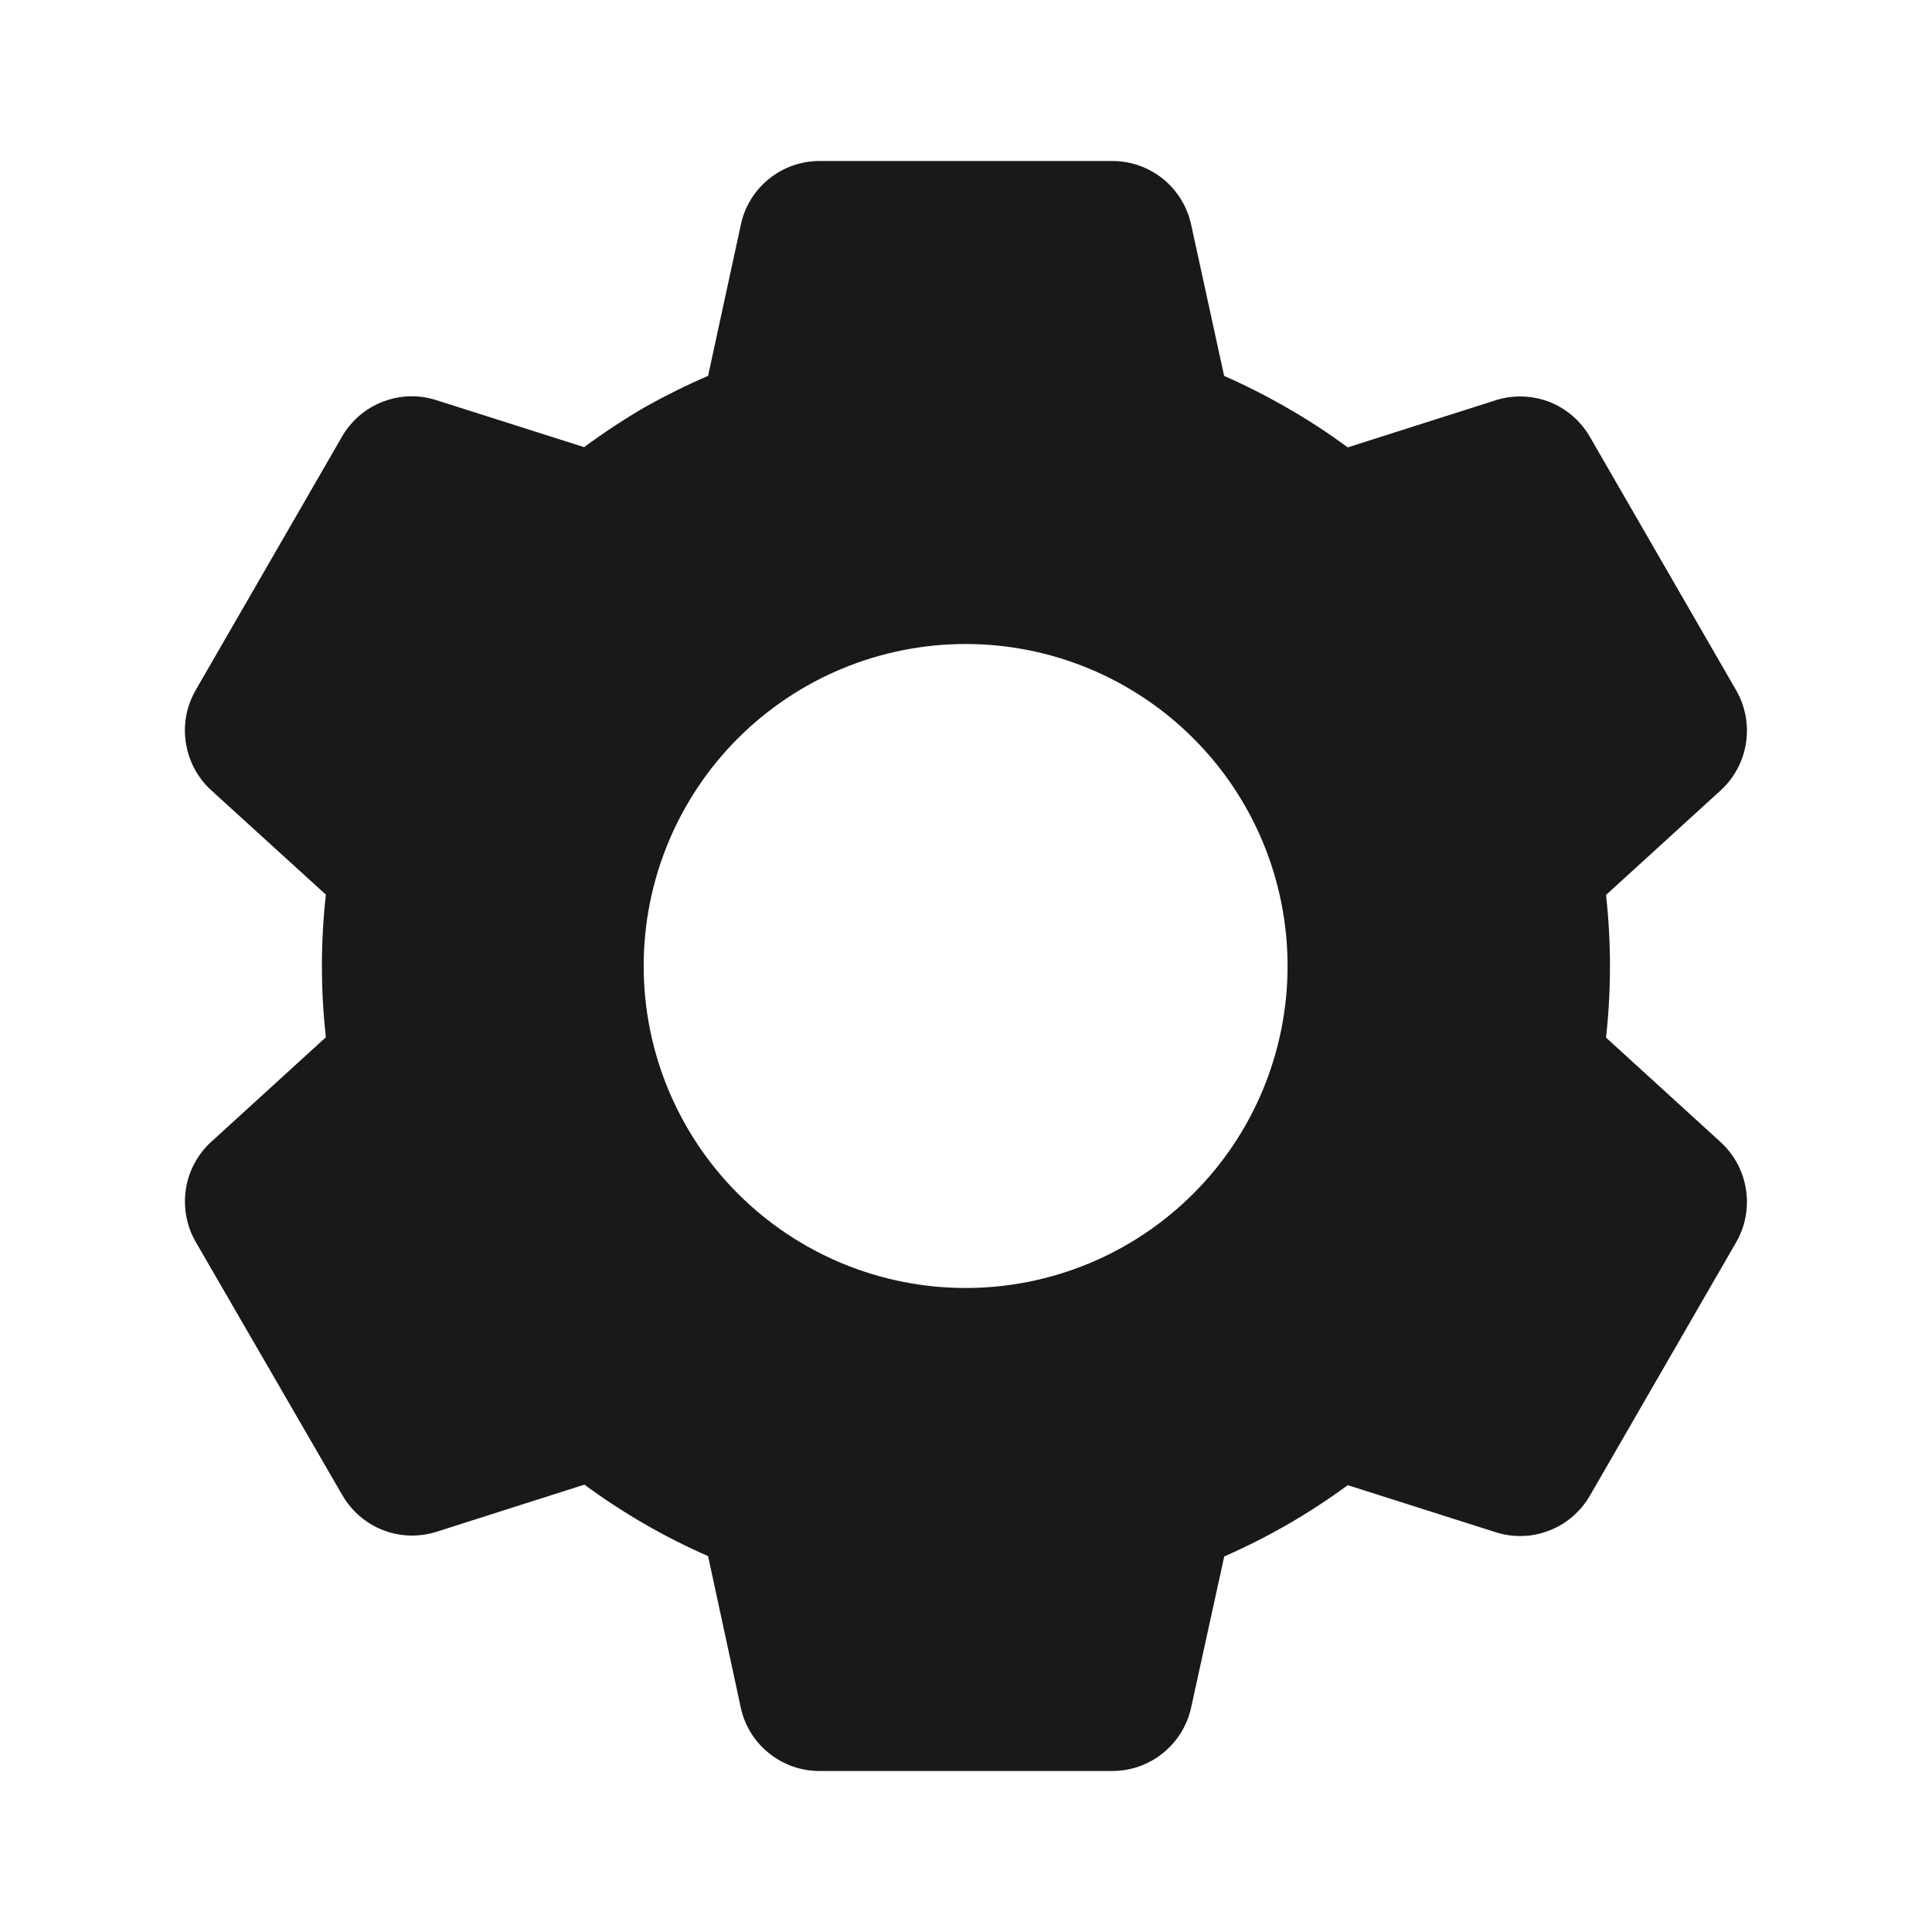 <svg width="18" height="18" viewBox="0 0 18 18" fill="none" xmlns="http://www.w3.org/2000/svg">
<path d="M10.364 16.5H7.635C7.463 16.5 7.298 16.442 7.164 16.334C7.031 16.227 6.938 16.078 6.902 15.911L6.597 14.498C6.189 14.319 5.803 14.096 5.445 13.832L4.068 14.271C3.904 14.323 3.729 14.318 3.569 14.256C3.409 14.194 3.276 14.079 3.19 13.931L1.822 11.568C1.737 11.42 1.706 11.247 1.732 11.078C1.758 10.909 1.841 10.754 1.967 10.639L3.036 9.664C2.987 9.222 2.987 8.776 3.036 8.335L1.967 7.362C1.841 7.246 1.758 7.091 1.732 6.922C1.705 6.753 1.737 6.58 1.822 6.432L3.187 4.067C3.273 3.919 3.406 3.804 3.566 3.743C3.726 3.681 3.901 3.675 4.065 3.728L5.442 4.166C5.625 4.031 5.816 3.905 6.012 3.791C6.202 3.685 6.397 3.588 6.597 3.502L6.903 2.09C6.939 1.923 7.031 1.774 7.165 1.666C7.298 1.559 7.464 1.5 7.635 1.5H10.364C10.536 1.5 10.701 1.559 10.835 1.666C10.968 1.774 11.06 1.923 11.097 2.09L11.405 3.502C11.616 3.595 11.821 3.7 12.02 3.816C12.205 3.923 12.384 4.041 12.557 4.168L13.935 3.729C14.098 3.677 14.274 3.683 14.434 3.744C14.593 3.806 14.726 3.921 14.812 4.069L16.177 6.434C16.351 6.739 16.291 7.125 16.032 7.363L14.963 8.338C15.012 8.779 15.012 9.225 14.963 9.667L16.032 10.642C16.291 10.88 16.351 11.266 16.177 11.571L14.812 13.936C14.726 14.084 14.593 14.199 14.433 14.26C14.274 14.322 14.098 14.328 13.934 14.275L12.557 13.837C12.199 14.1 11.813 14.323 11.406 14.501L11.097 15.911C11.06 16.078 10.967 16.227 10.834 16.334C10.701 16.441 10.536 16.5 10.364 16.5ZM8.997 6C8.201 6 7.438 6.316 6.875 6.879C6.313 7.441 5.997 8.204 5.997 9C5.997 9.796 6.313 10.559 6.875 11.121C7.438 11.684 8.201 12 8.997 12C9.792 12 10.555 11.684 11.118 11.121C11.681 10.559 11.996 9.796 11.996 9C11.996 8.204 11.681 7.441 11.118 6.879C10.555 6.316 9.792 6 8.997 6Z" fill="black" fill-opacity="0.9"/>
</svg>

